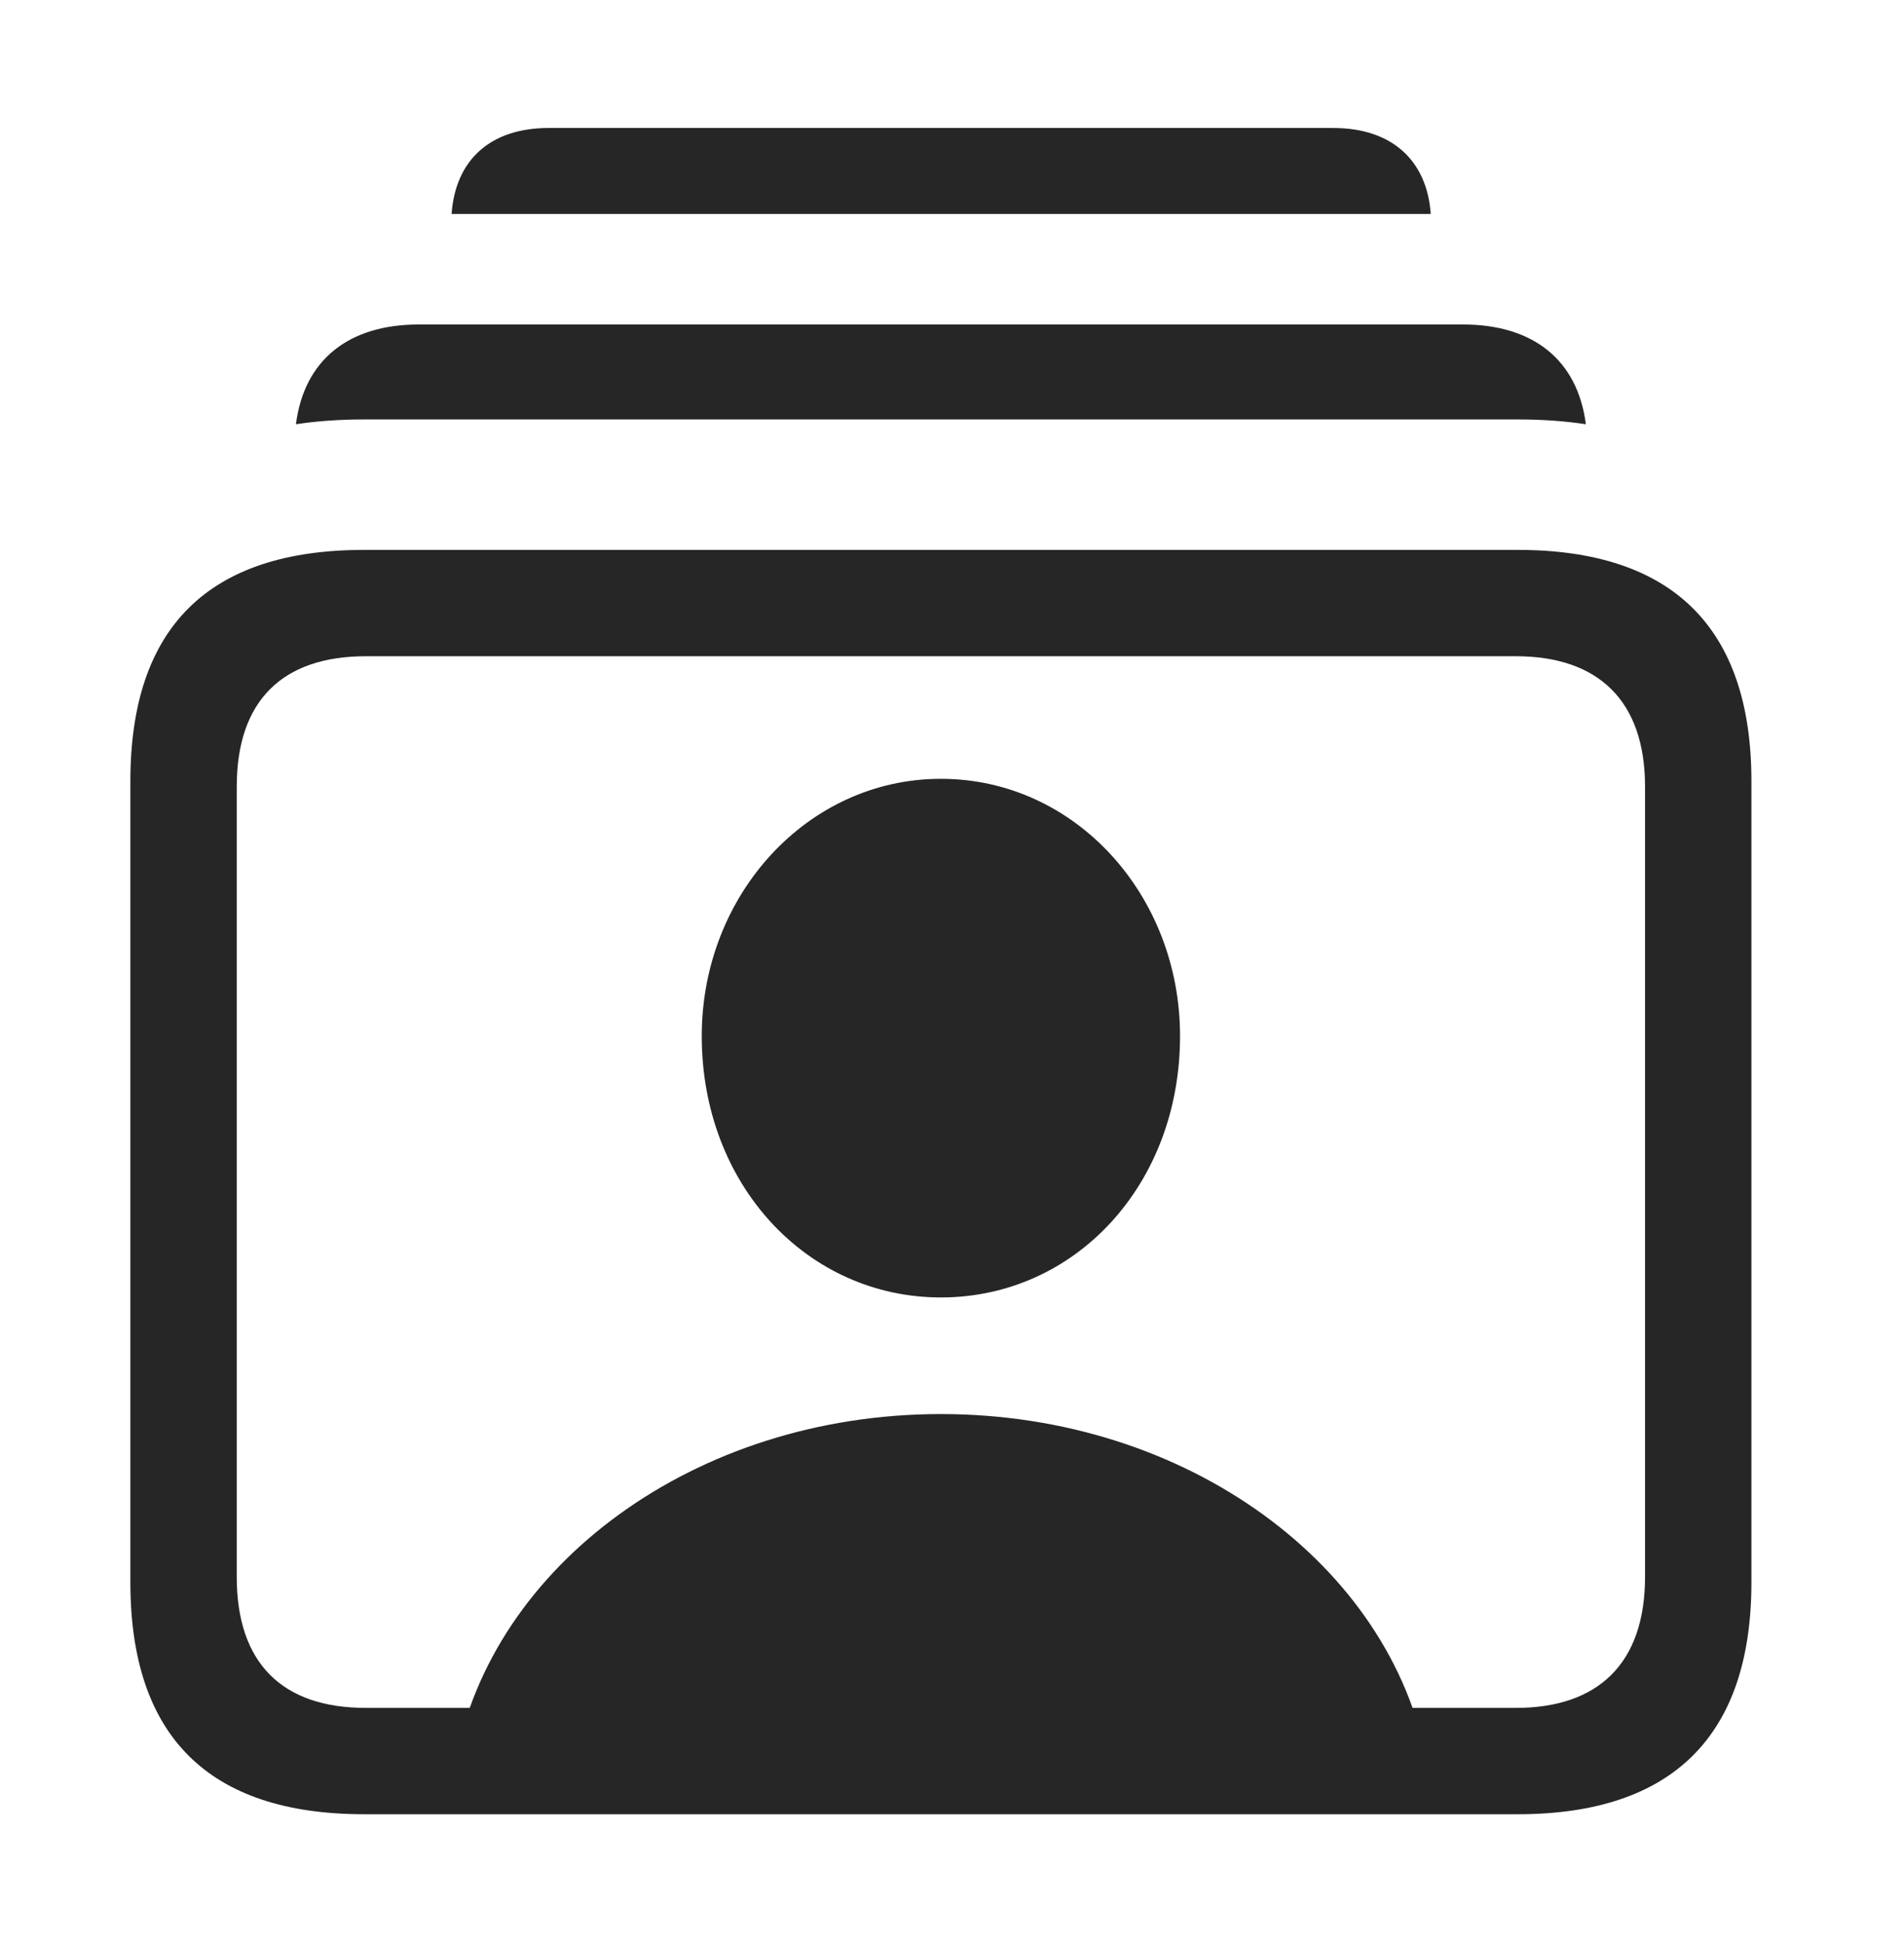 <?xml version="1.0" encoding="UTF-8"?>
<!--Generator: Apple Native CoreSVG 326-->
<!DOCTYPE svg
PUBLIC "-//W3C//DTD SVG 1.1//EN"
       "http://www.w3.org/Graphics/SVG/1.1/DTD/svg11.dtd">
<svg version="1.1" xmlns="http://www.w3.org/2000/svg" xmlns:xlink="http://www.w3.org/1999/xlink" viewBox="0 0 30.947 31.592">
 <g>
  <rect height="31.592" opacity="0" width="30.947" x="0" y="0"/>
  <path d="M23.255 3.477L7.34 3.477C7.403 2.592 7.977 2.08 8.916 2.08L21.67 2.08C22.609 2.08 23.192 2.592 23.255 3.477Z" fill="black" fill-opacity="0.85"/>
  <path d="M25.776 6.894C25.426 6.841 25.055 6.816 24.668 6.816L5.918 6.816C5.531 6.816 5.16 6.841 4.81 6.894C4.943 5.855 5.659 5.273 6.807 5.273L23.779 5.273C24.927 5.273 25.643 5.856 25.776 6.894Z" fill="black" fill-opacity="0.85"/>
  <path d="M7.402 28.623L23.193 28.623C22.607 25.449 19.307 22.979 15.293 22.979C11.279 22.979 7.988 25.449 7.402 28.623ZM15.293 21.084C17.471 21.084 19.18 19.258 19.18 16.836C19.18 14.541 17.471 12.656 15.293 12.656C13.125 12.656 11.406 14.541 11.406 16.836C11.406 19.258 13.125 21.084 15.293 21.084ZM5.918 29.482L24.668 29.482C27.188 29.482 28.467 28.203 28.467 25.713L28.467 12.695C28.467 10.205 27.188 8.936 24.668 8.936L5.918 8.936C3.389 8.936 2.119 10.195 2.119 12.695L2.119 25.713C2.119 28.213 3.389 29.482 5.918 29.482ZM5.947 27.754C4.59 27.754 3.848 27.031 3.848 25.625L3.848 12.783C3.848 11.387 4.59 10.664 5.947 10.664L24.639 10.664C25.977 10.664 26.738 11.387 26.738 12.783L26.738 25.625C26.738 27.031 25.977 27.754 24.639 27.754Z" fill="black" fill-opacity="0.85"/>
 </g>
</svg>
